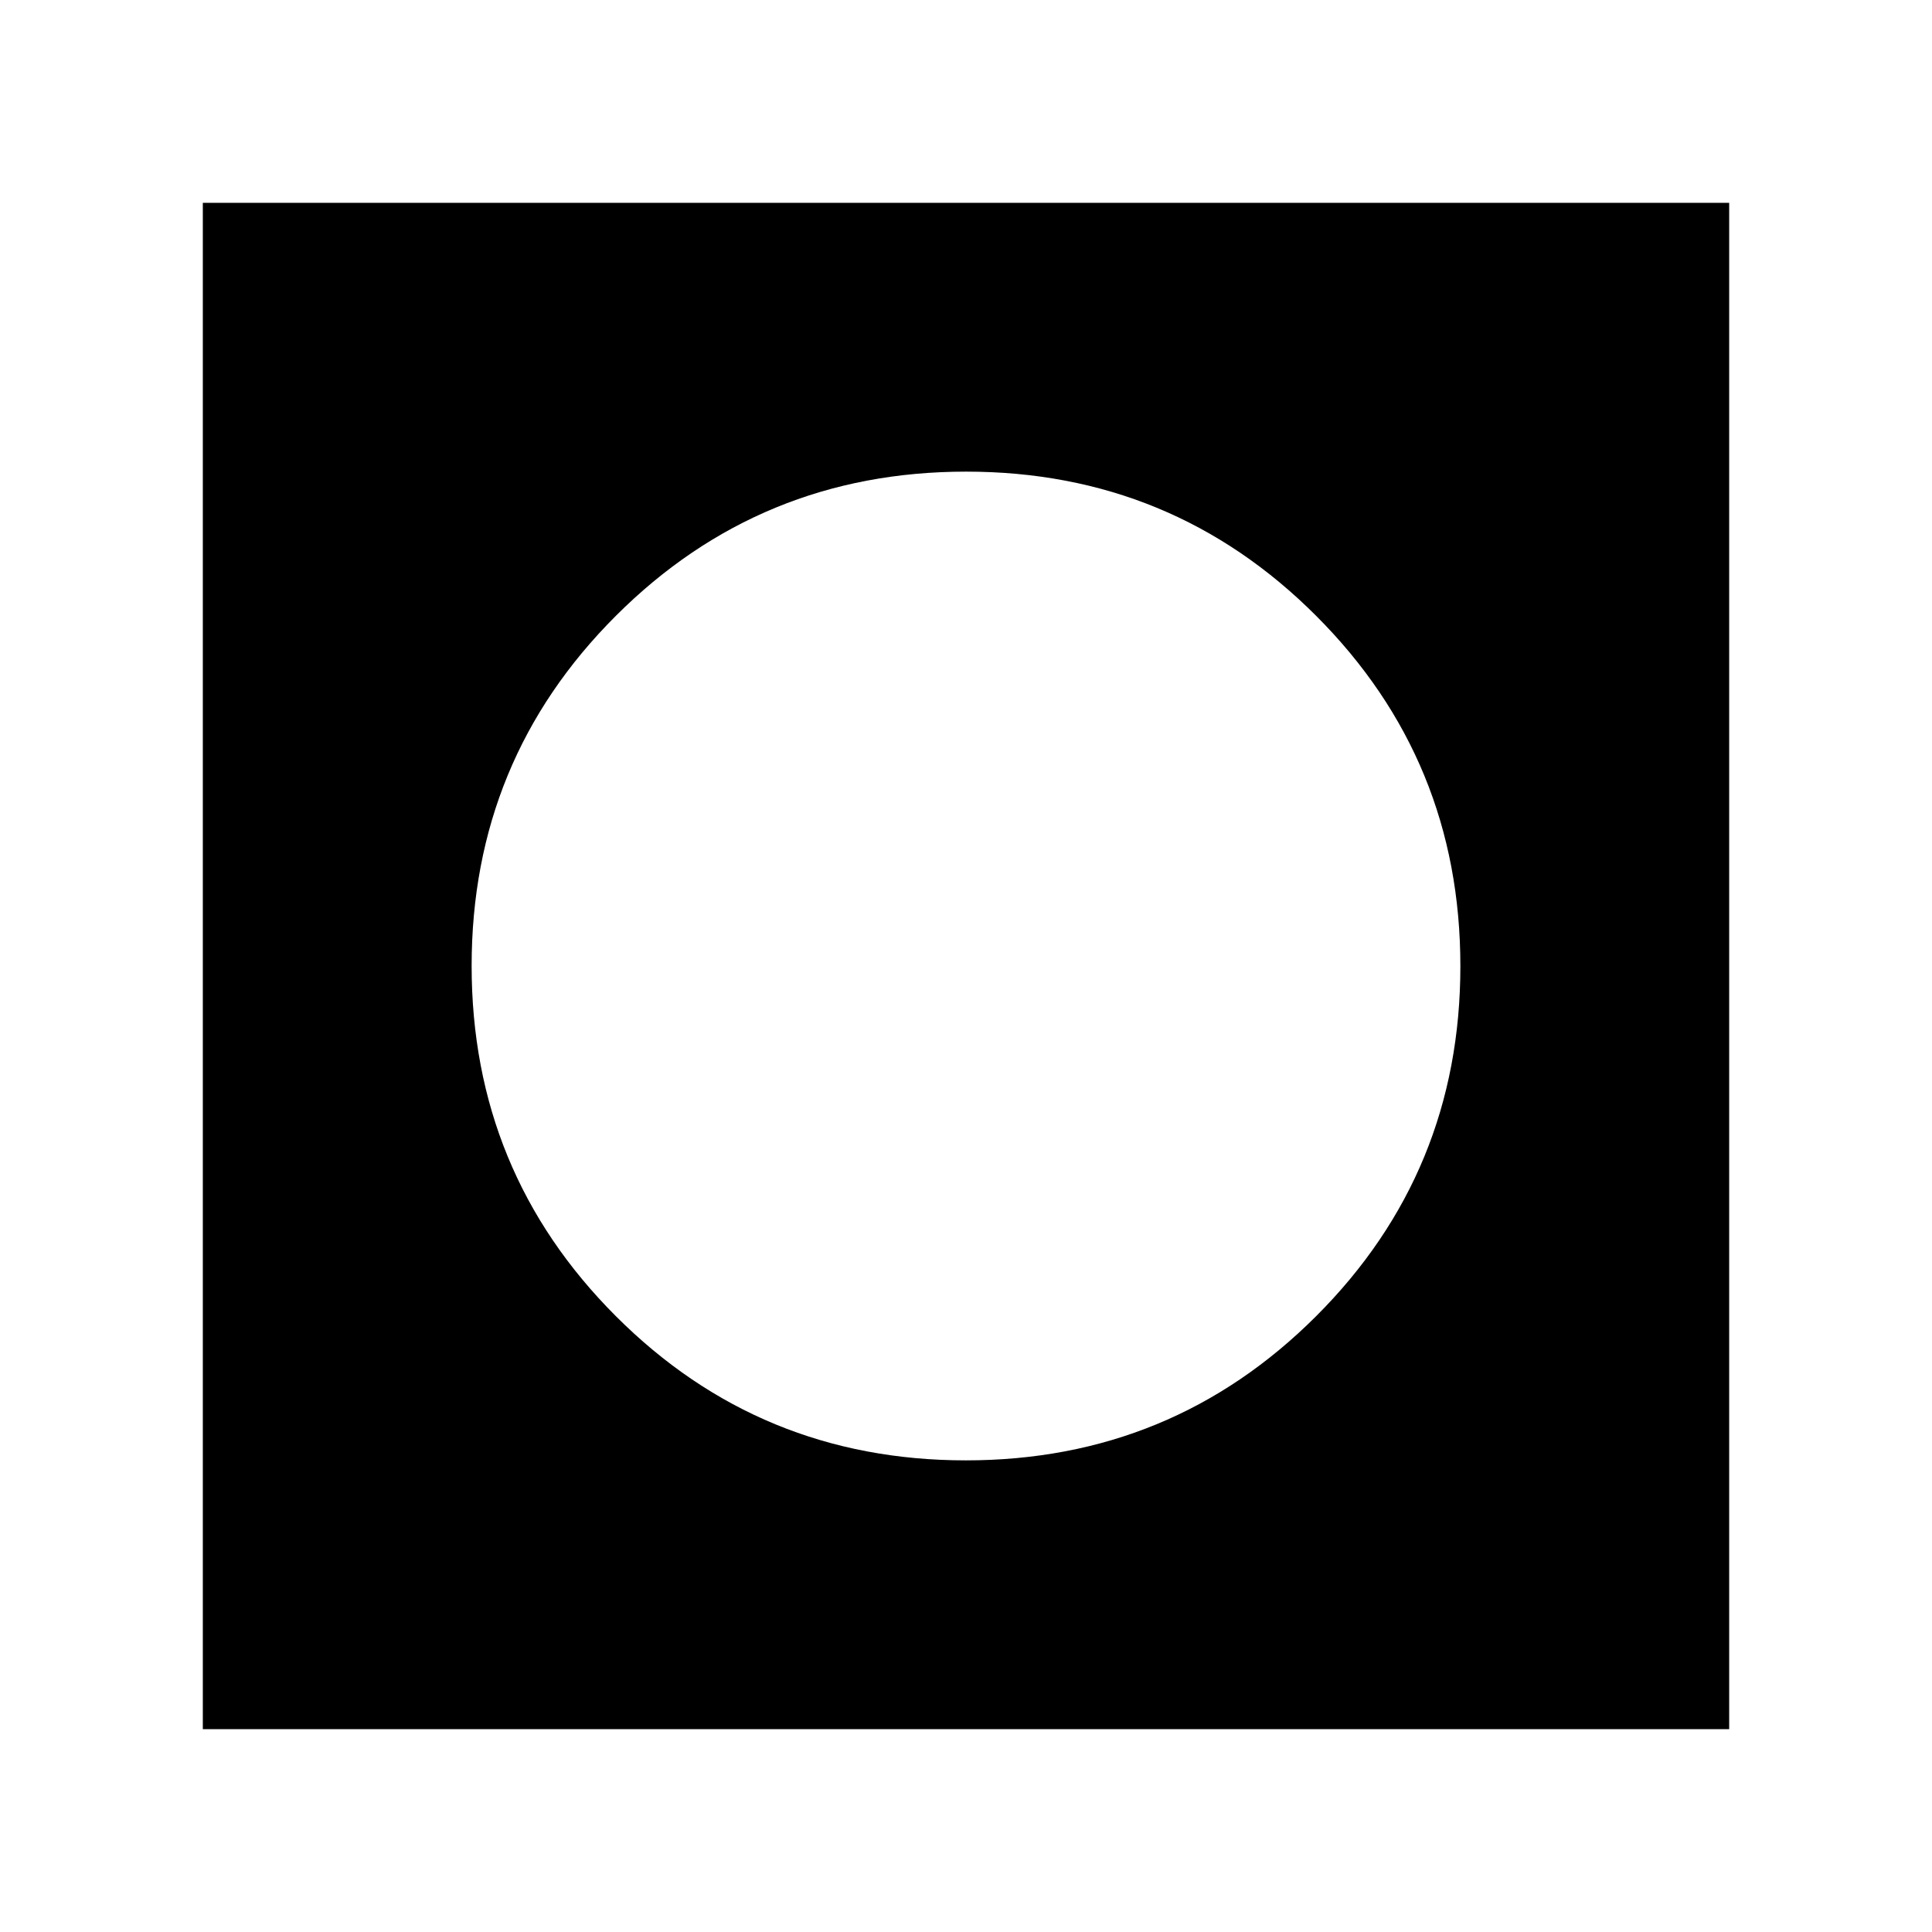 <svg xmlns="http://www.w3.org/2000/svg" height="24" viewBox="0 -960 960 960" width="24"><path d="M100.78-100.78v-758.44h758.44v758.44H100.78Zm379.15-133.57q102.33 0 174.03-71.63 71.69-71.63 71.69-173.95 0-102.33-71.63-174.03-71.63-71.69-173.95-71.69-102.33 0-174.03 71.63-71.69 71.63-71.69 173.95 0 102.33 71.63 174.03 71.63 71.69 173.95 71.69Z"/></svg>